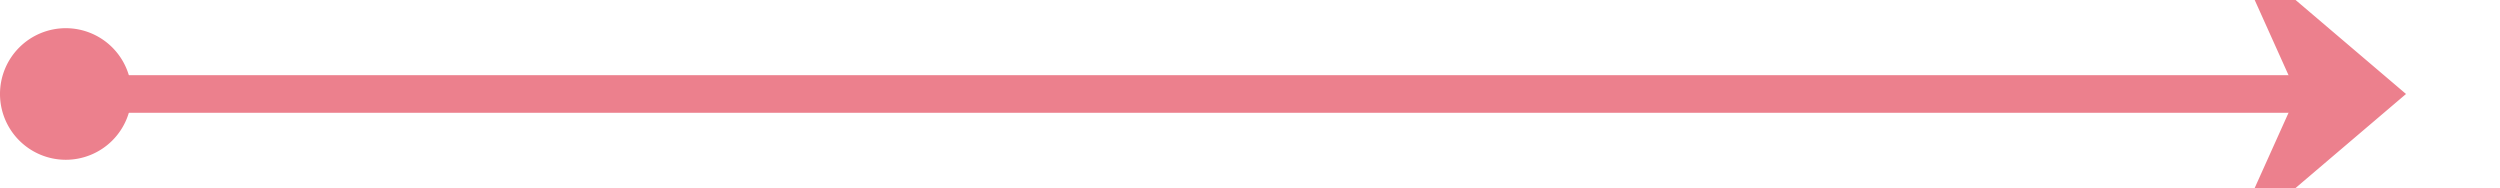 ﻿<?xml version="1.0" encoding="utf-8"?>
<svg version="1.1" xmlns:xlink="http://www.w3.org/1999/xlink" width="133px" height="10px" preserveAspectRatio="xMinYMid meet" viewBox="415 1145  133 8" xmlns="http://www.w3.org/2000/svg">
  <path d="M 417 1149  L 541 1149  " stroke-width="2" stroke="#ec808d" fill="none" />
  <path d="M 418.5 1145.5  A 3.5 3.5 0 0 0 415 1149 A 3.5 3.5 0 0 0 418.5 1152.5 A 3.5 3.5 0 0 0 422 1149 A 3.5 3.5 0 0 0 418.5 1145.5 Z M 533.6 1157  L 543 1149  L 533.6 1141  L 537.2 1149  L 533.6 1157  Z " fill-rule="nonzero" fill="#ec808d" stroke="none" />
</svg>